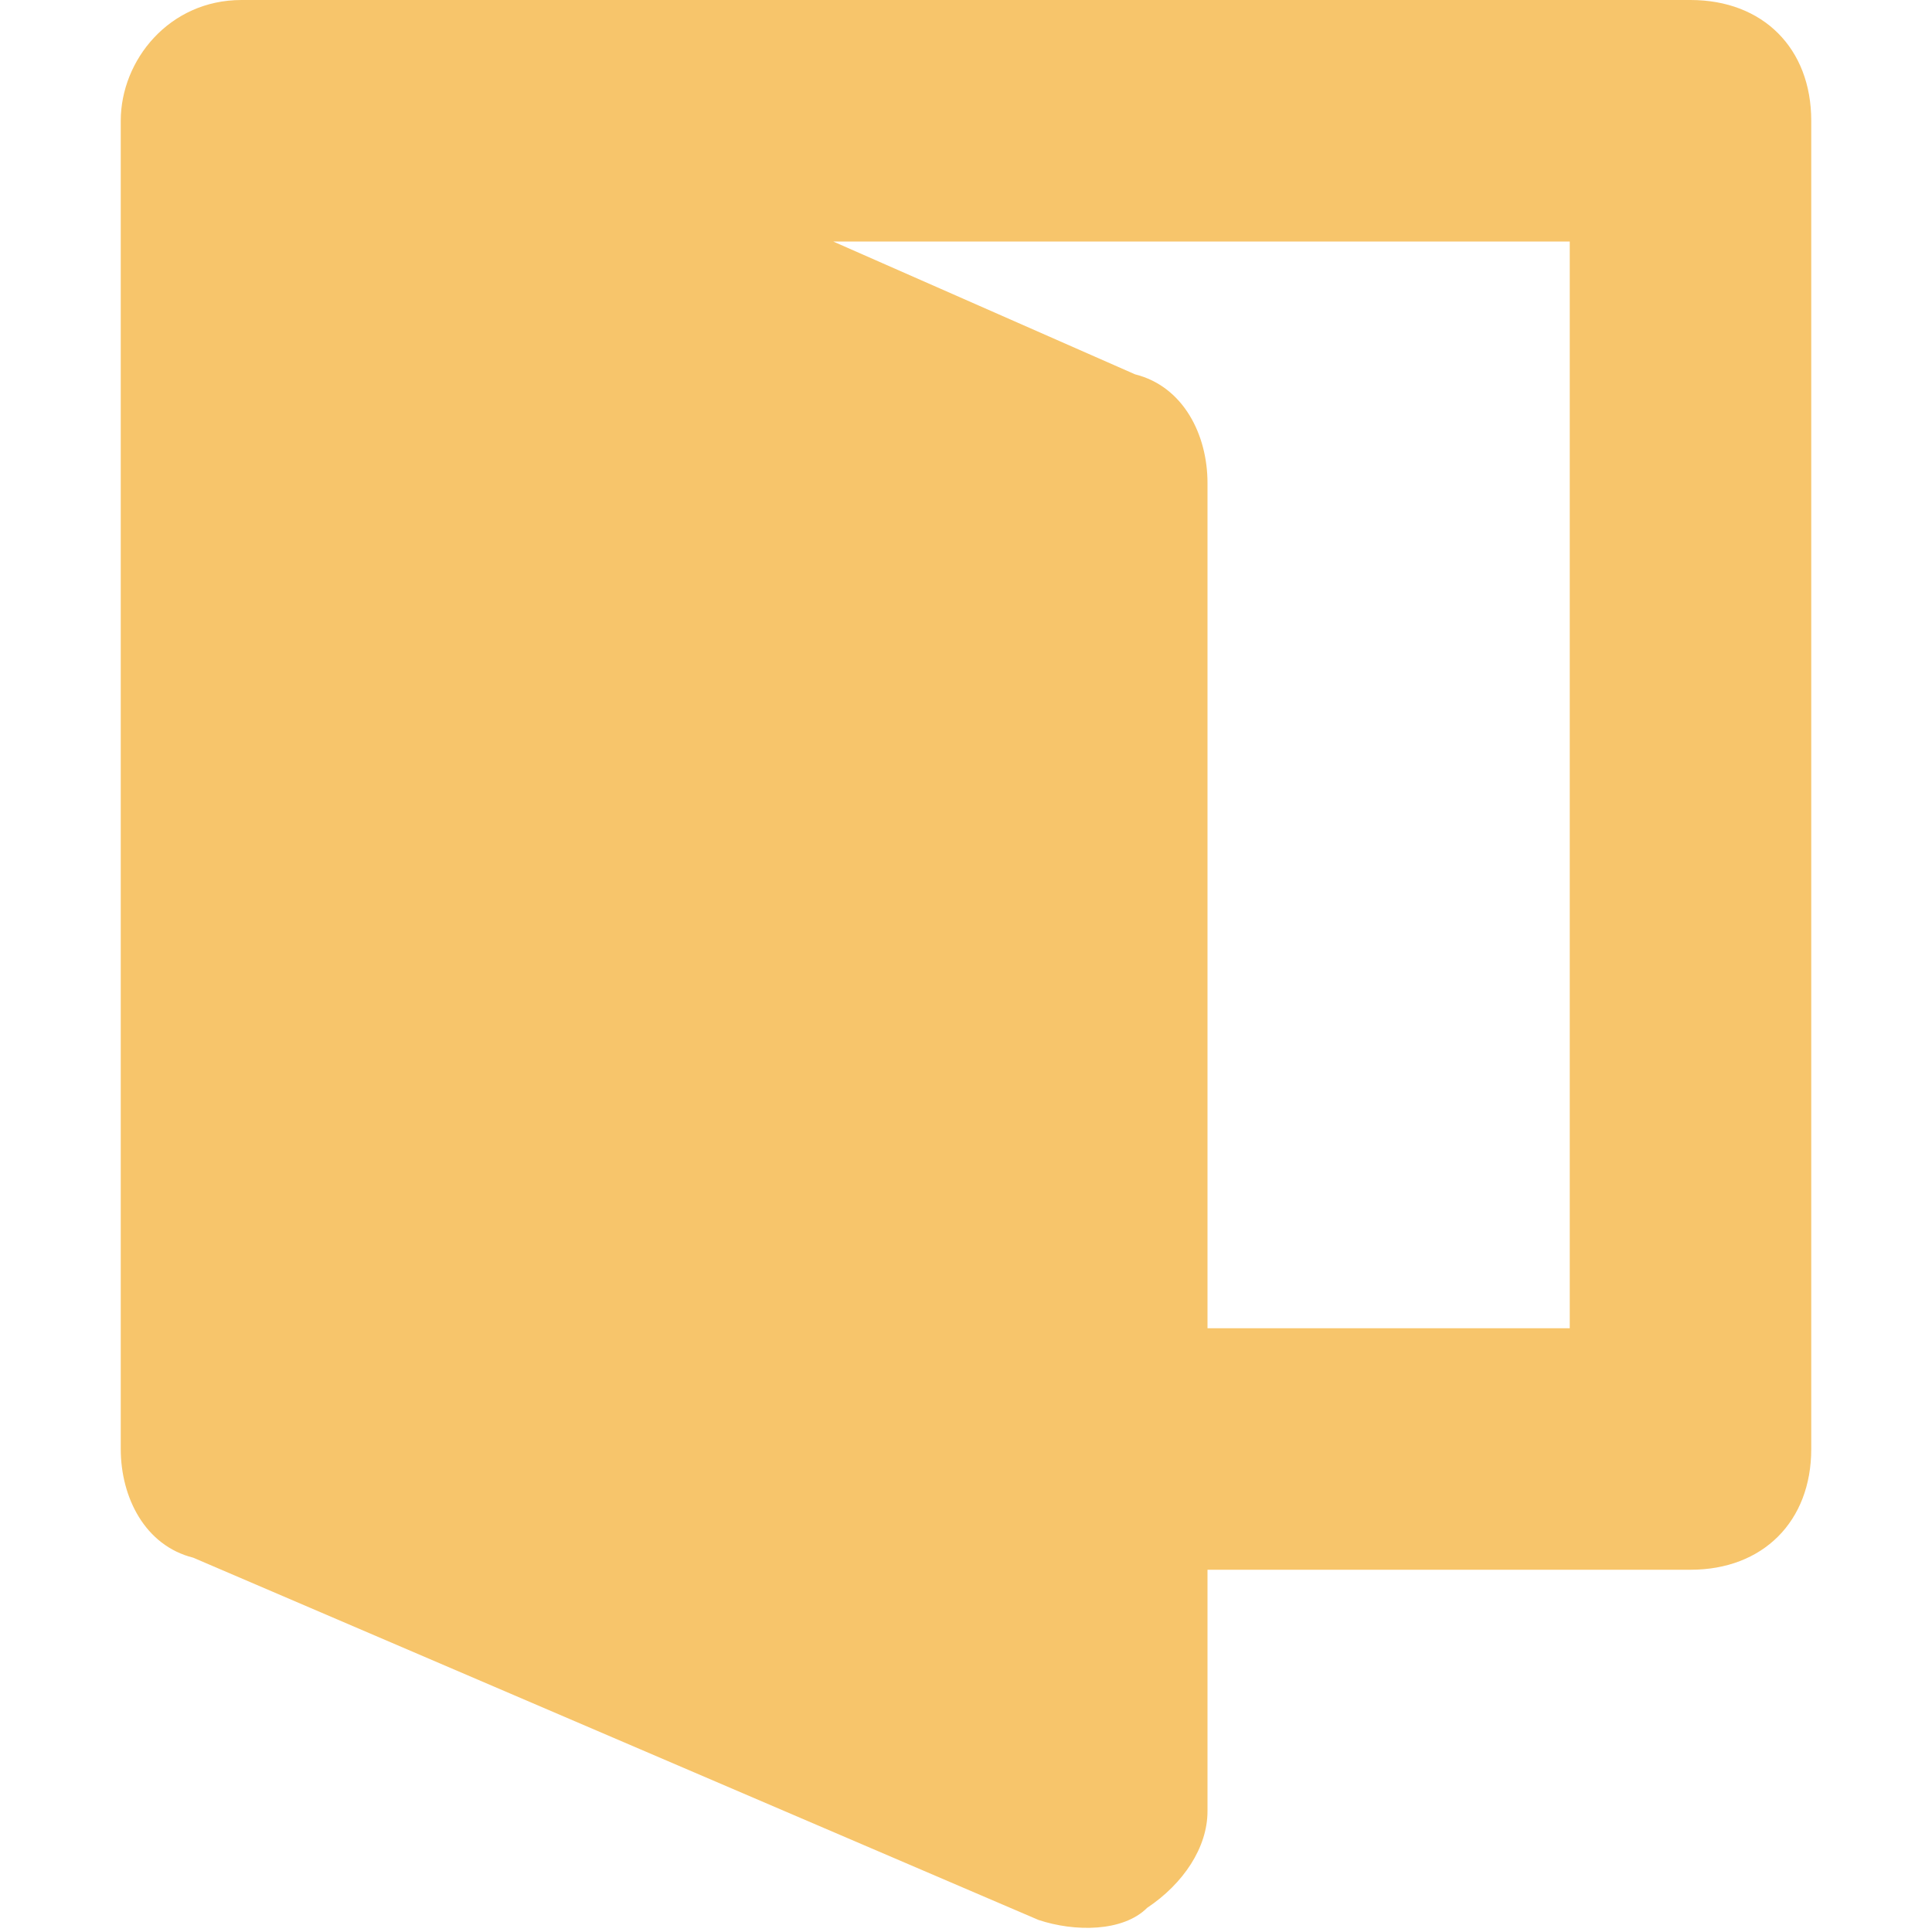 <svg width="16" height="16" viewBox="0 0 16 16" fill="none" xmlns="http://www.w3.org/2000/svg">
<path d="M14 0H2C1.4 0 1 0.5 1 1V12C1 12.4 1.2 12.8 1.6 12.9L8.6 15.9C8.9 16 9.3 16 9.5 15.8C9.8 15.6 10 15.3 10 15V13H14C14.6 13 15 12.6 15 12V1C15 0.4 14.6 0 14 0ZM13 11H10V4C10 3.6 9.8 3.2 9.4 3.1L6.9 2H13V11Z" fill="#f7c56b"/>
</svg>
